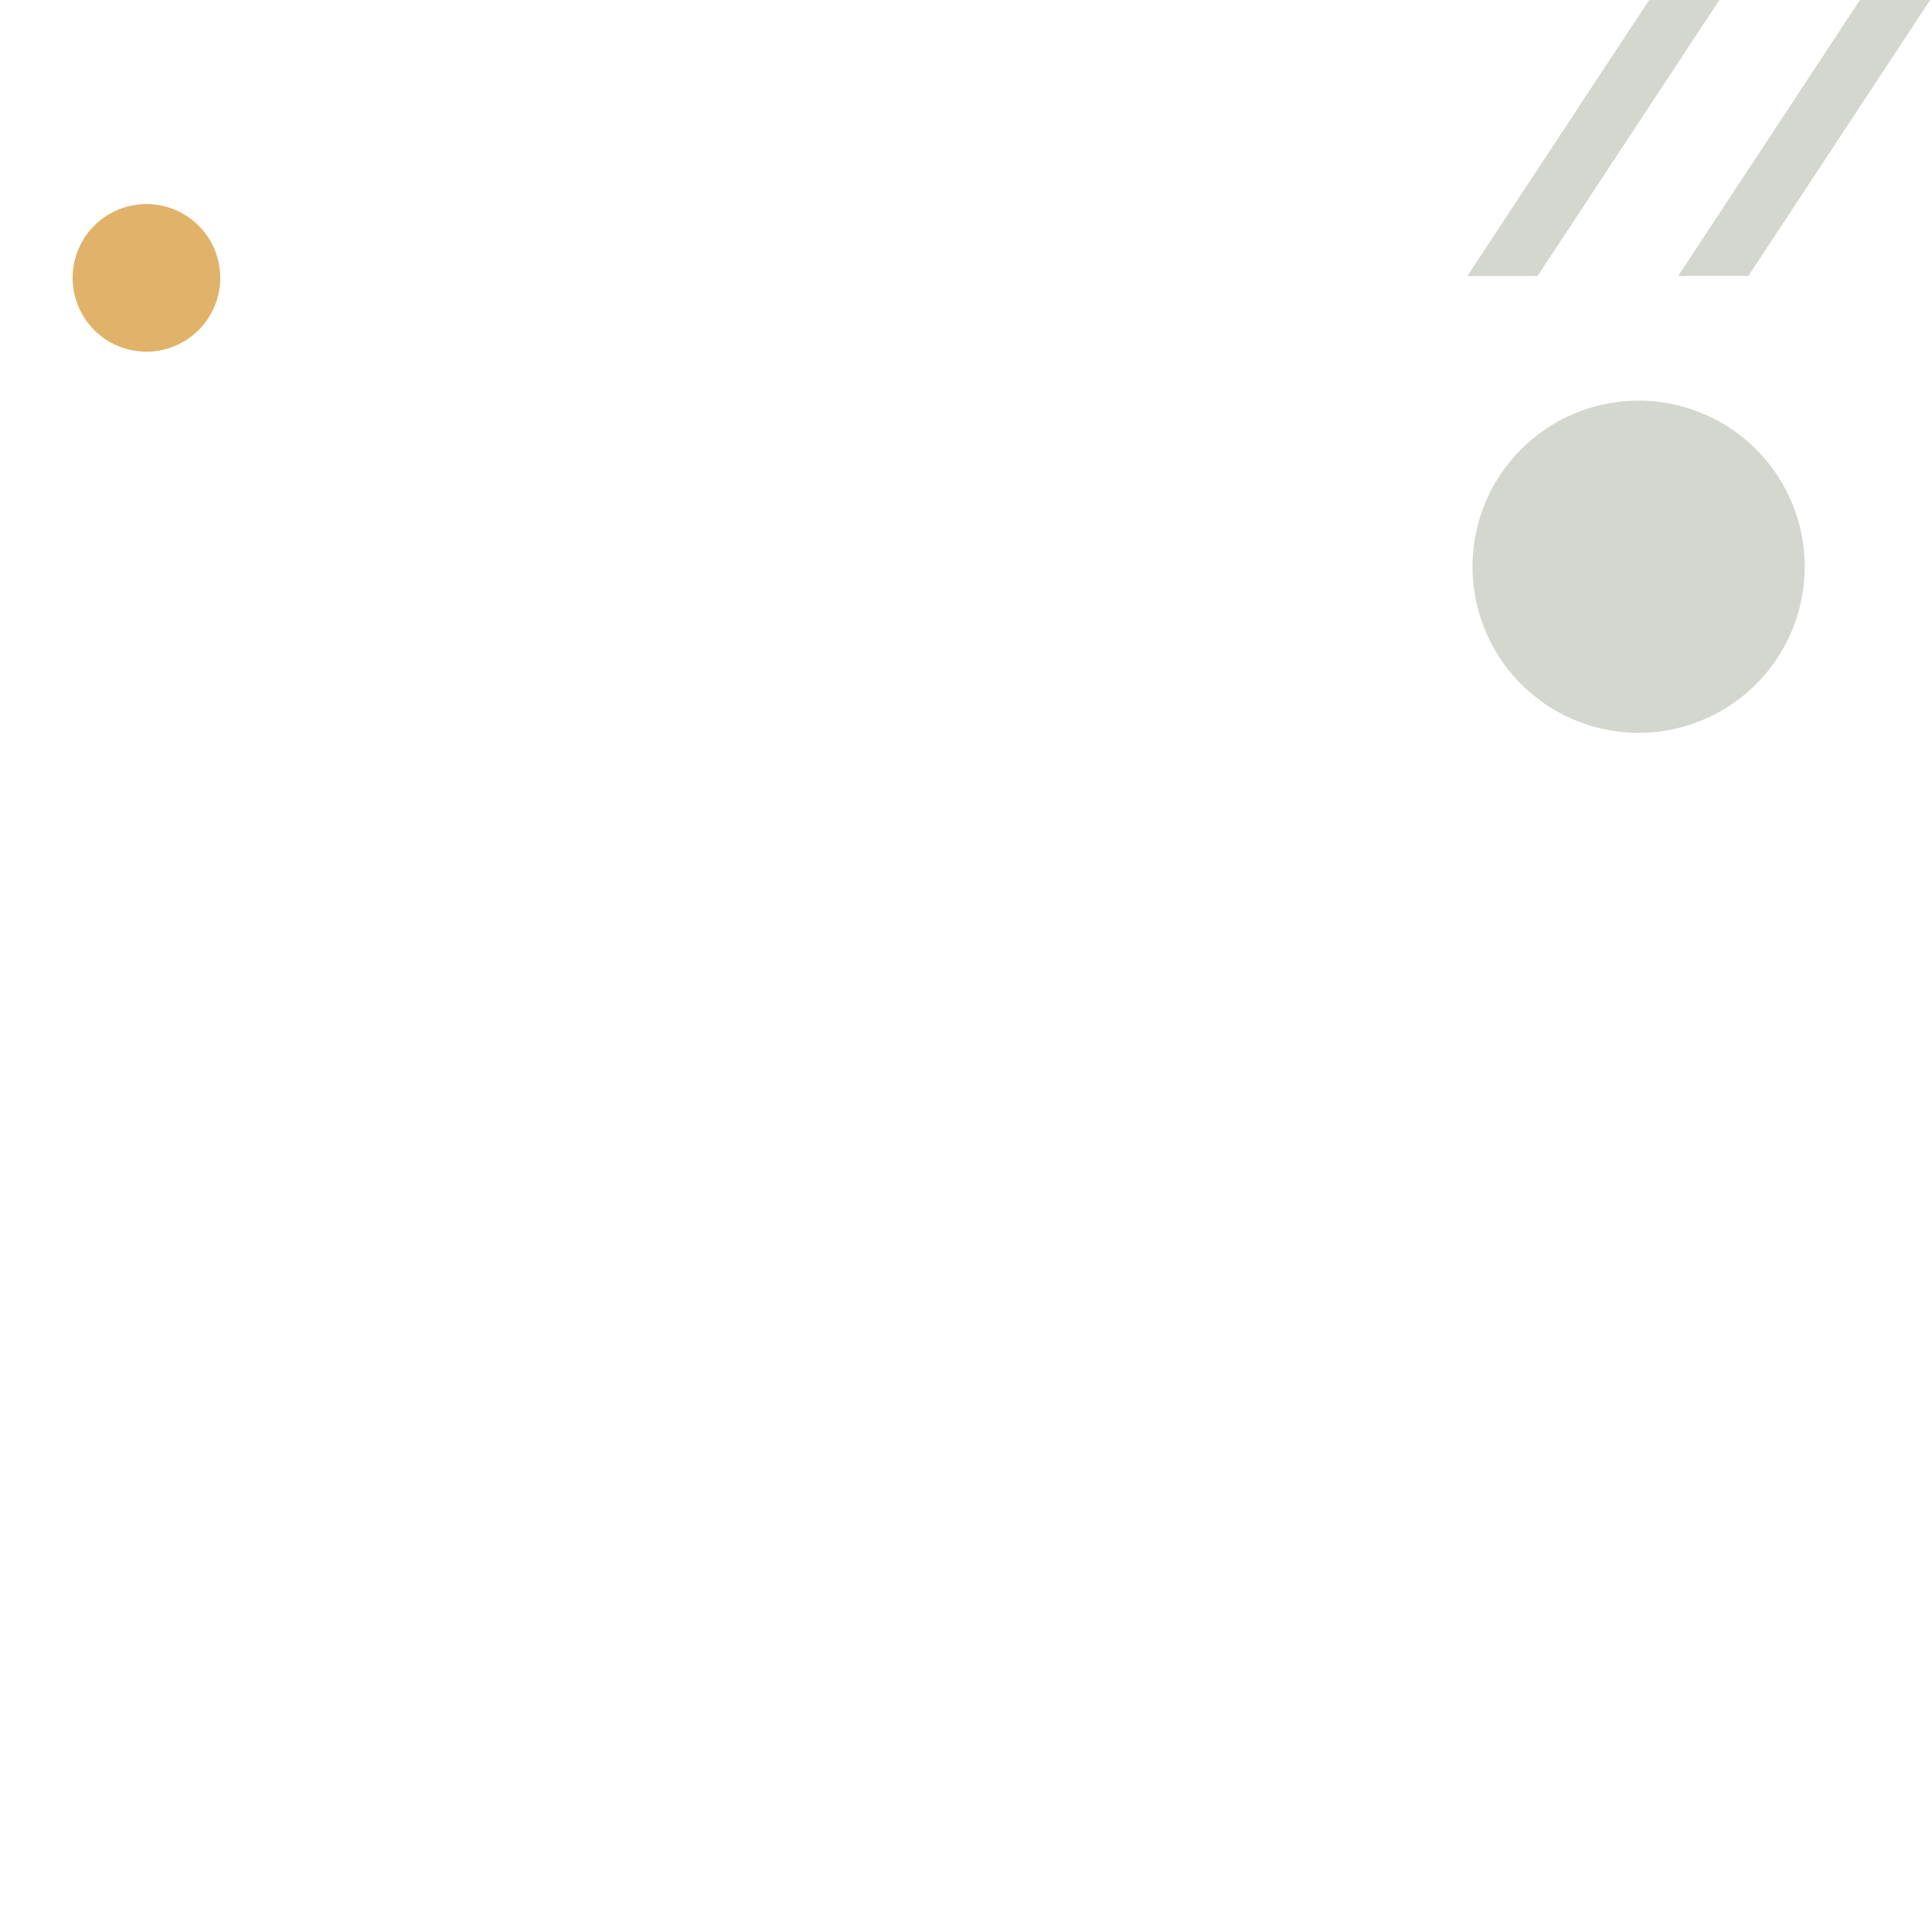 <?xml version="1.0" encoding="UTF-8" standalone="no"?>
<!-- Created with Inkscape (http://www.inkscape.org/) -->

<svg
   width="500"
   height="500"
   viewBox="0 0 500 500"
   version="1.1"
   id="svg5"
   inkscape:version="1.1.2 (0a00cf5339, 2022-02-04)"
   sodipodi:docname="circle.svg"
   xmlns:inkscape="http://www.inkscape.org/namespaces/inkscape"
   xmlns:sodipodi="http://sodipodi.sourceforge.net/DTD/sodipodi-0.dtd"
   xmlns="http://www.w3.org/2000/svg"
   xmlns:svg="http://www.w3.org/2000/svg">
  <sodipodi:namedview
     id="namedview7"
     pagecolor="#ffffff"
     bordercolor="#666666"
     borderopacity="1.0"
     inkscape:pageshadow="2"
     inkscape:pageopacity="0.0"
     inkscape:pagecheckerboard="0"
     inkscape:document-units="px"
     showgrid="false"
     inkscape:zoom="1.6513147"
     inkscape:cx="265.2432"
     inkscape:cy="138.67738"
     inkscape:window-width="1920"
     inkscape:window-height="1011"
     inkscape:window-x="0"
     inkscape:window-y="0"
     inkscape:window-maximized="1"
     inkscape:current-layer="layer1"
     height="1024px" />
  <defs
     id="defs2">
    <clipPath
       clipPathUnits="userSpaceOnUse"
       id="clipPath10357">
      <rect
         style="fill:#d3d7cf;fill-opacity:1;stroke:#7d7d7d;stroke-width:0;stroke-opacity:0.89"
         id="rect10359"
         width="499.432"
         height="189.311"
         x="322.034"
         y="0.391"
         transform="rotate(-33.409)" />
    </clipPath>
    <clipPath
       clipPathUnits="userSpaceOnUse"
       id="clipPath10361">
      <rect
         style="fill:#d3d7cf;fill-opacity:1;stroke:#7d7d7d;stroke-width:0;stroke-opacity:0.89"
         id="rect10363"
         width="499.432"
         height="189.311"
         x="322.034"
         y="0.391"
         transform="rotate(-33.409)" />
    </clipPath>
  </defs>
  <g
     inkscape:label="Layer 1"
     inkscape:groupmode="layer"
     id="layer1"
     style="opacity:1">
    <path
       style="fill:#d3d7cf;stroke:#7d7d7d;stroke-width:0;stroke-opacity:0.89"
       id="path846"
       sodipodi:type="arc"
       sodipodi:cx="424.06949"
       sodipodi:cy="146.66832"
       sodipodi:rx="42.98315"
       sodipodi:ry="42.98315"
       sodipodi:start="1.2217305e-05"
       sodipodi:end="0"
       sodipodi:arc-type="slice"
       d="m 467.053,146.669 a 42.983,42.983 0 0 1 -42.984,42.983 42.983,42.983 0 0 1 -42.983,-42.983 42.983,42.983 0 0 1 42.983,-42.983 42.983,42.983 0 0 1 42.983,42.983 h -42.983 z" />
    <path
       style="fill:#e1b269;stroke:#7d7d7d;stroke-width:0;stroke-opacity:0.89;fill-opacity:1"
       id="path846-3"
       sodipodi:type="arc"
       sodipodi:cx="37.899807"
       sodipodi:cy="71.911209"
       sodipodi:rx="19.101137"
       sodipodi:ry="19.101137"
       sodipodi:start="1.2217305e-05"
       sodipodi:end="0"
       sodipodi:arc-type="slice"
       d="M 57.001,71.911 A 19.101,19.101 0 0 1 37.9,91.012 19.101,19.101 0 0 1 18.799,71.911 19.101,19.101 0 0 1 37.9,52.81 19.101,19.101 0 0 1 57.001,71.911 H 37.9 Z" />
    <rect
       style="fill:#d3d7cf;fill-opacity:1;stroke:#7d7d7d;stroke-width:0;stroke-opacity:0.89"
       id="rect1352"
       width="33.781"
       height="382.28"
       x="406.35"
       y="-419.298"
       transform="matrix(0.375,0.247,-0.247,0.375,217.301,-13.647)"
       clip-path="url(#clipPath10361)" />
    <rect
       style="fill:#d3d7cf;fill-opacity:1;stroke:#7d7d7d;stroke-width:0;stroke-opacity:0.89"
       id="rect1352-6"
       width="33.781"
       height="382.28"
       x="507.807"
       y="-419.298"
       transform="matrix(0.375,0.247,-0.247,0.375,217.301,-13.647)"
       clip-path="url(#clipPath10357)" />
  </g>
</svg>
